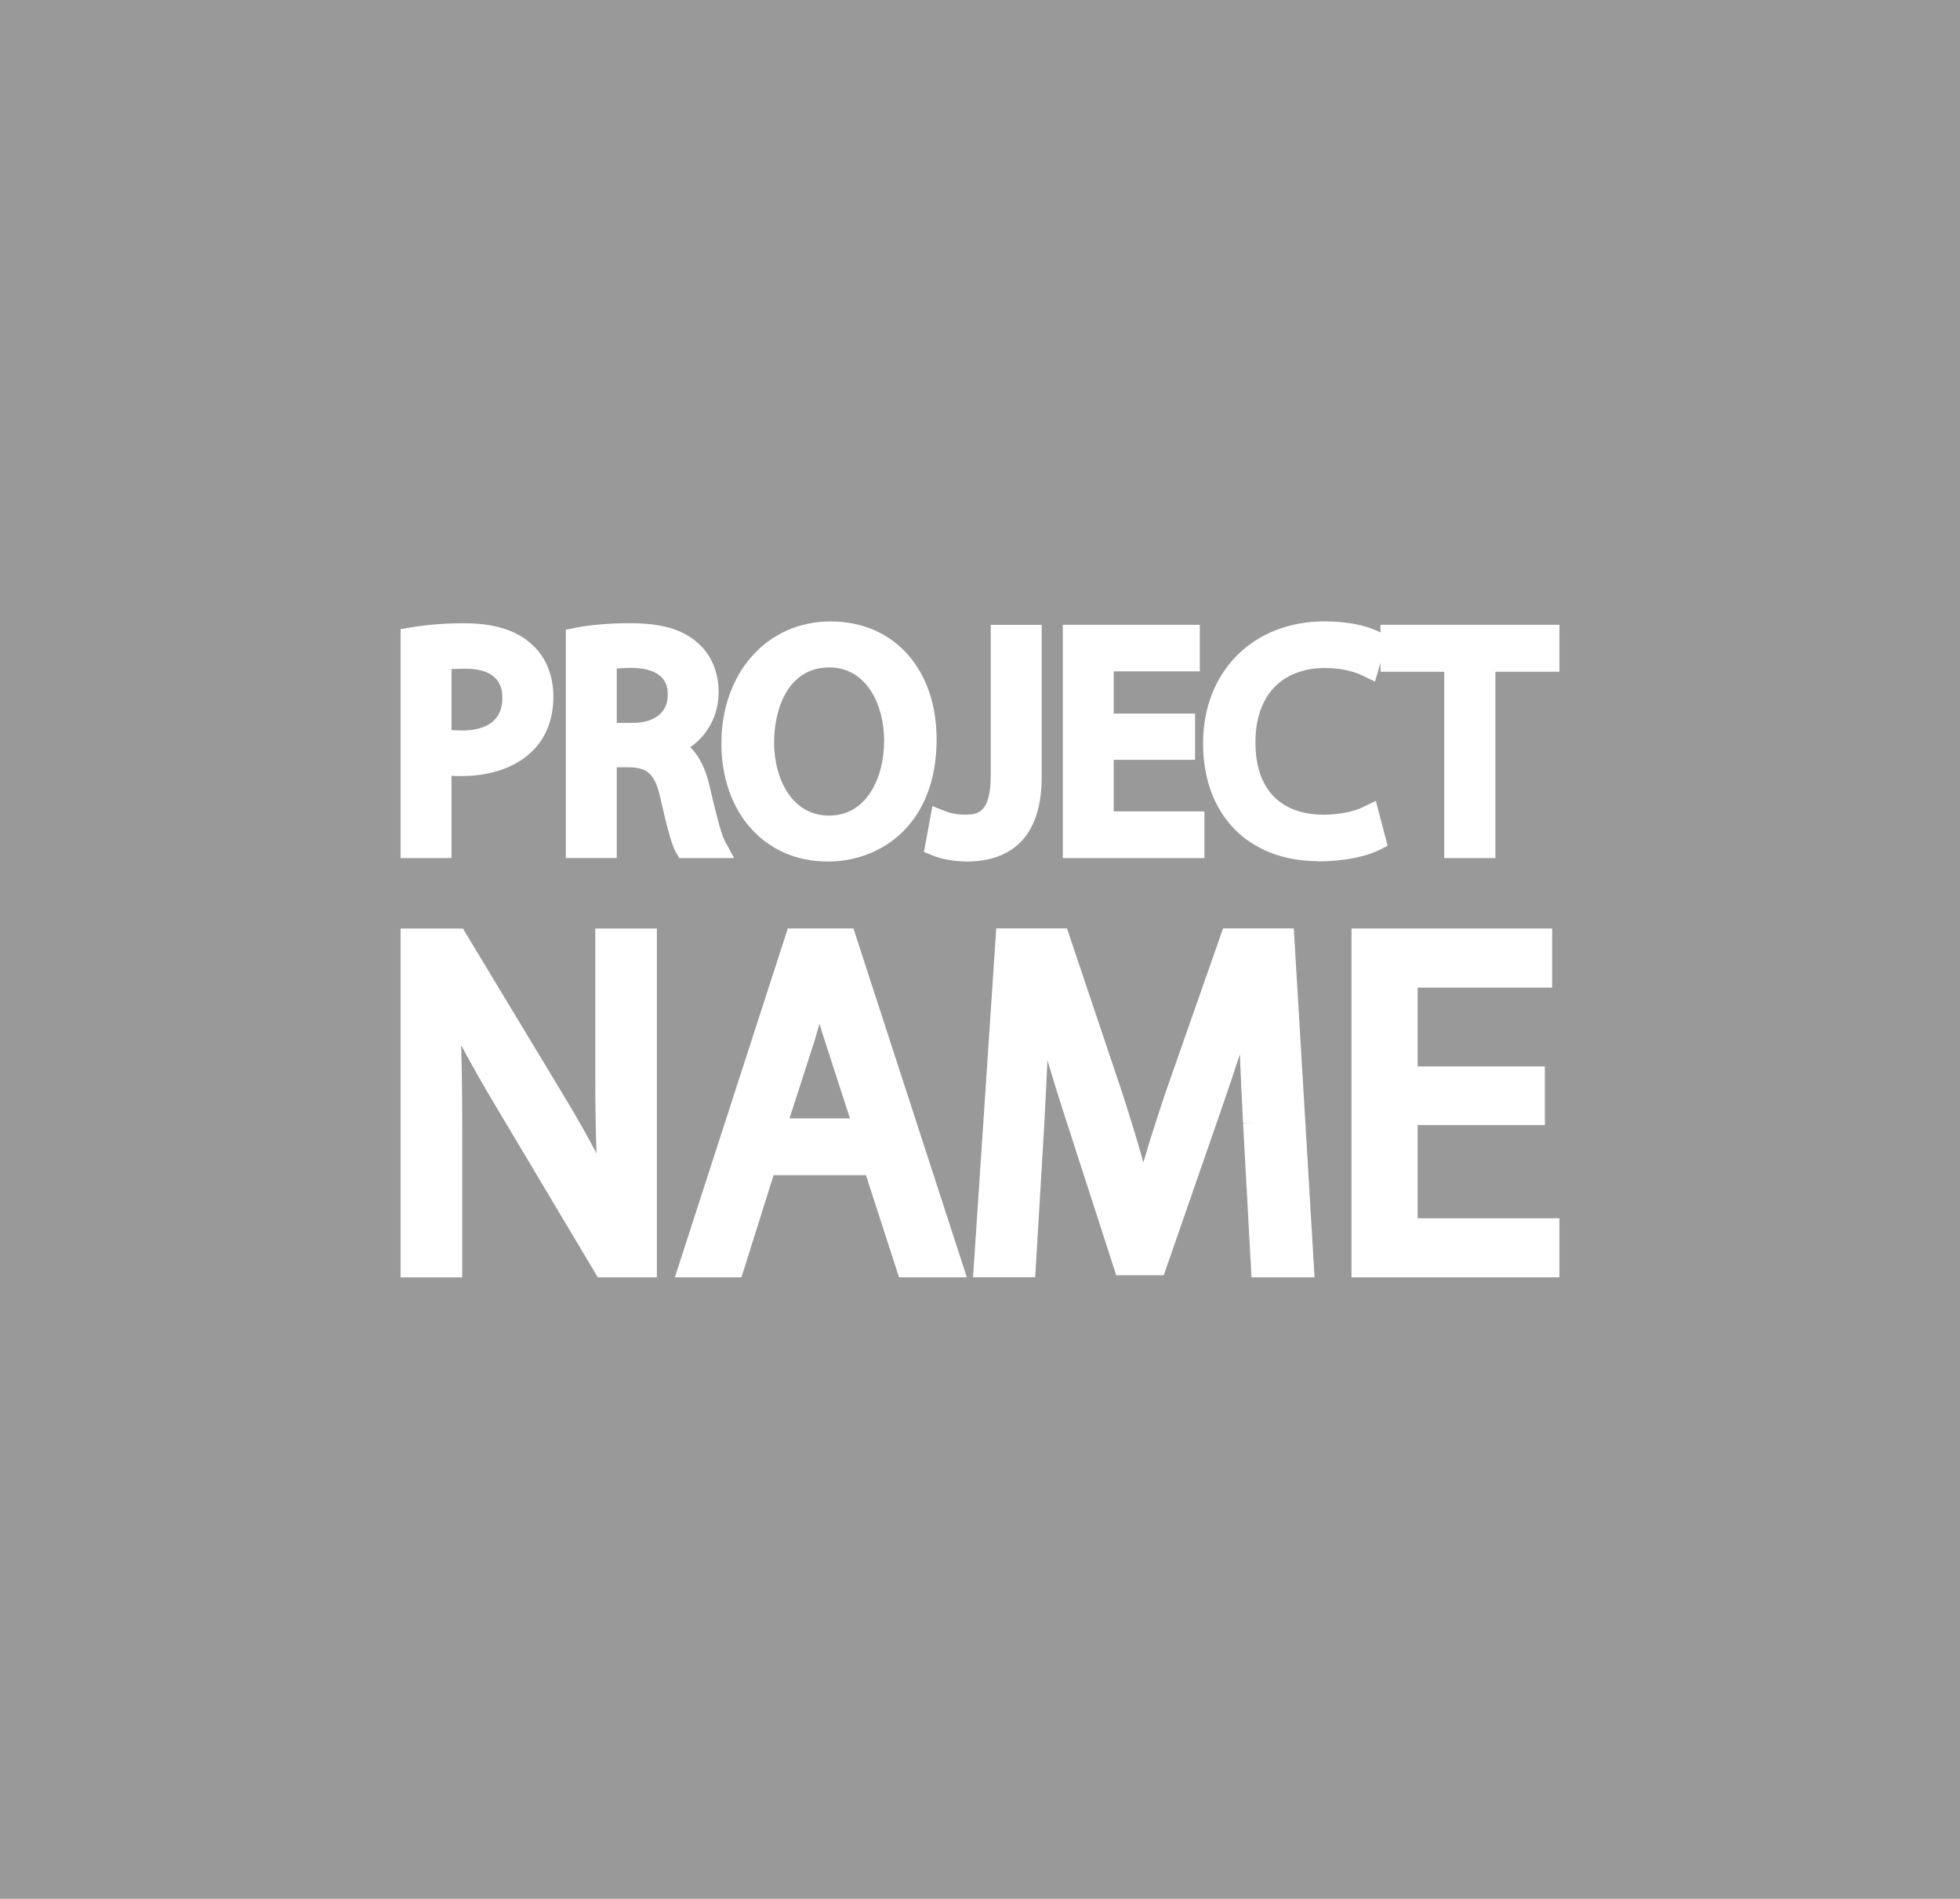 <?xml version="1.0" encoding="UTF-8"?><svg xmlns="http://www.w3.org/2000/svg" viewBox="0 0 304 294.48">
  <g id="a" />
  <g id="b">
    <g id="c">
      <g>
        <rect width="304" height="294.48" fill="#999" />
        <g id="d">
          <g id="e">
            <g>
              <g>
                <path
                  d="M63.99,99.15c2.02-.33,4.67-.63,8.05-.63,4.14,0,7.17,.96,9.1,2.7,1.78,1.54,2.85,3.9,2.85,6.79s-.87,5.26-2.5,6.93c-2.22,2.36-5.83,3.57-9.93,3.57-1.25,0-2.41-.05-3.37-.29v13h-4.19v-32.08Zm4.19,15.66c.92,.24,2.08,.33,3.47,.33,5.06,0,8.14-2.46,8.14-6.93s-3.03-6.36-7.66-6.36c-1.84,0-3.23,.15-3.95,.33v12.62Z"
                  fill="#fff" />
                <path
                  d="M70.03,133.08h-7.9v-35.51l1.55-.26c2.64-.44,5.37-.65,8.35-.65,4.52,0,8.01,1.07,10.34,3.17,2.22,1.92,3.46,4.83,3.46,8.18s-1.02,6.16-3.03,8.23c-2.49,2.65-6.5,4.12-11.25,4.12-.5,0-1.01,0-1.52-.04v12.75Zm-4.19-3.71h.48v-28.61l.44-.12c-.32,.04-.62,.06-.93,.11v28.63h0Zm12.41-27.85c2.18,1.39,3.38,3.68,3.38,6.67s-1.06,5.13-2.95,6.66c.54-.34,1.02-.74,1.43-1.18,1.33-1.37,2-3.27,2-5.67,0-2.25-.78-4.16-2.2-5.39-.47-.43-1.03-.79-1.67-1.09h0Zm-8.22,11.71c.47,.04,1.01,.06,1.61,.06,2.86,0,6.28-.88,6.28-5.08,0-2.99-1.96-4.5-5.8-4.5-.83,0-1.54,.03-2.09,.07v9.45Z"
                  fill="#fff" />
              </g>
              <g>
                <path
                  d="M89.62,99.19c2.12-.44,5.15-.68,8.05-.68,4.48,0,7.37,.82,9.4,2.65,1.64,1.45,2.55,3.66,2.55,6.16,0,4.29-2.7,7.13-6.12,8.29v.15c2.5,.87,4,3.18,4.77,6.55,1.06,4.53,1.84,7.66,2.5,8.92h-4.34c-.53-.92-1.25-3.71-2.17-7.76-.96-4.48-2.7-6.16-6.51-6.31h-3.95v14.07h-4.19v-32.04Zm4.19,14.79h4.29c4.48,0,7.32-2.46,7.32-6.16,0-4.19-3.03-6.03-7.47-6.07-2.02,0-3.47,.19-4.14,.39v11.86h0Z"
                  fill="#fff" />
                <path
                  d="M113.87,133.08h-8.51l-.54-.93c-.6-1.03-1.24-3.27-2.37-8.28-.87-4.04-2.17-4.77-4.76-4.87h-2.03v14.07h-7.9v-35.4l1.48-.31c2.18-.44,5.33-.71,8.42-.71,4.97,0,8.25,.96,10.64,3.13,2.03,1.8,3.16,4.48,3.16,7.55,0,3.53-1.62,6.6-4.39,8.55,1.4,1.4,2.4,3.41,2.99,6.03,.71,3.07,1.71,7.29,2.33,8.44l1.47,2.73h0Zm-6.2-3.72h.44c-.45-1.54-.97-3.67-1.66-6.64-.51-2.22-1.31-3.74-2.43-4.61,.94,1.21,1.59,2.85,2.05,4.95,.69,3.01,1.21,5.13,1.59,6.29Zm-16.2,0h.48v-28.64l.22-.06c-.24,.03-.47,.06-.7,.09v28.61Zm8.78-13.72c.5,.13,.95,.31,1.39,.51v-.84c-.44,.14-.91,.25-1.39,.33Zm-4.59-3.53h2.44c3.42,0,5.47-1.61,5.47-4.31,0-1.03,0-4.15-5.64-4.22-.93,0-1.68,.05-2.27,.1v8.43Zm7.98-10.9c2.34,1.33,3.63,3.6,3.63,6.58,0,1.33-.28,2.53-.81,3.58,.74-.98,1.29-2.3,1.29-4.06,0-1.98-.69-3.68-1.93-4.77-.61-.55-1.33-.99-2.19-1.33Z"
                  fill="#fff" />
              </g>
              <g>
                <path
                  d="M143.43,114.65c0,11.18-6.79,17.1-15.08,17.1s-14.6-6.65-14.6-16.47c0-10.31,6.41-17.06,15.08-17.06s14.6,6.79,14.6,16.43Zm-25.19,.53c0,6.93,3.75,13.15,10.36,13.15s10.41-6.12,10.41-13.49c0-6.46-3.37-13.2-10.36-13.2s-10.41,6.41-10.41,13.54h0Z"
                  fill="#fff" />
                <path
                  d="M128.34,133.61c-9.69,0-16.45-7.54-16.45-18.33s6.97-18.9,16.93-18.9,16.45,7.52,16.45,18.28c0,13.1-8.51,18.96-16.93,18.96Zm-6.78-31.4c-3.73,2.53-5.97,7.17-5.97,13.07,0,6.85,3.14,11.94,8.17,13.83-4.48-2.16-7.4-7.36-7.4-13.92,0-5.77,1.94-10.36,5.19-12.98h0Zm12.27-1.16c4.62,2.46,7.01,8.16,7.01,13.8,0,6.07-2.28,10.92-5.97,13.44,4.2-2.37,6.69-7.21,6.69-13.64s-2.96-11.61-7.73-13.61Zm-5.21,2.46c-6.31,0-8.56,6.29-8.56,11.68s2.66,11.3,8.51,11.3,8.56-5.84,8.56-11.63c0-5.47-2.66-11.35-8.51-11.35Z"
                  fill="#fff" />
              </g>
              <g>
                <path
                  d="M155.51,98.76h4.19v21.73c0,8.62-4.24,11.27-9.83,11.27-1.54,0-3.42-.33-4.48-.77l.63-3.42c.87,.33,2.12,.63,3.51,.63,3.75,0,5.97-1.69,5.97-8.05v-21.39Z"
                  fill="#fff" />
                <path
                  d="M149.88,133.61c-1.74,0-3.87-.37-5.18-.91l-1.39-.57,1.3-7.11,2.09,.82c.39,.15,1.44,.5,2.85,.5,1.93,0,4.12,0,4.12-6.19v-23.24h7.9v23.58c0,10.85-6.35,13.13-11.68,13.13Zm7.49-33v19.54c0,3.62-.59,8.28-5.14,9.56,2.95-.57,5.62-2.62,5.62-9.22v-19.87h-.48Z"
                  fill="#fff" />
              </g>
              <g>
                <path d="M183.51,116.01h-12.62v11.71h14.07v3.51h-18.26v-32.47h17.54v3.51h-13.35v10.26h12.62v3.47h0Z"
                  fill="#fff" />
                <path
                  d="M186.81,133.08h-21.97v-36.18h21.25v7.22h-13.35v6.55h12.62v7.17h-12.62v8h14.07v7.22h0Zm-18.26-3.7h.48v-28.76h-.48v28.76Z"
                  fill="#fff" />
              </g>
              <g>
                <path
                  d="M213.08,130.17c-1.54,.77-4.63,1.54-8.57,1.54-9.16,0-16.05-5.78-16.05-16.43s6.89-17.06,16.96-17.06c4.05,0,6.6,.87,7.71,1.45l-1.01,3.42c-1.59-.77-3.86-1.35-6.55-1.35-7.61,0-12.67,4.87-12.67,13.39,0,7.95,4.58,13.06,12.48,13.06,2.56,0,5.15-.53,6.84-1.35l.87,3.33h0Z"
                  fill="#fff" />
                <path
                  d="M204.5,133.56c-10.87,0-17.9-7.17-17.9-18.28s7.74-18.91,18.82-18.91c4.87,0,7.61,1.16,8.56,1.66l1.35,.7-2.07,6.98-1.97-.95c-.9-.44-2.84-1.16-5.75-1.16-6.78,0-10.82,4.31-10.82,11.54s3.87,11.21,10.62,11.21c2.21,0,4.58-.45,6.03-1.16l2.03-.98,1.82,6.96-1.34,.68c-1.68,.84-5.03,1.74-9.41,1.74v-.03Zm-6.78-31.69c-4.62,2.45-7.41,7.24-7.41,13.4,0,7.77,4.06,12.99,10.8,14.27-6.31-1.58-10.08-6.8-10.08-14.41,0-6.1,2.47-10.78,6.68-13.26h0Z"
                  fill="#fff" />
              </g>
              <g>
                <path d="M225.84,102.33h-9.87v-3.57h24.04v3.57h-9.93v28.91h-4.24v-28.91h0Z" fill="#fff" />
                <path
                  d="M231.94,133.08h-7.94v-28.9h-9.88v-7.28h27.75v7.28h-9.93v28.91h0Zm-4.24-3.72h.53v-28.76h-.53v28.76Z"
                  fill="#fff" />
              </g>
              <g>
                <path
                  d="M63.99,196.24v-50.4h6.77l15.39,25.5c3.56,5.9,6.34,11.22,8.62,16.38l.14-.07c-.57-6.73-.71-12.87-.71-20.72v-21.09h5.84v50.41h-6.27l-15.25-25.57c-3.35-5.61-6.55-11.36-8.98-16.82l-.21,.07c.35,6.36,.5,12.41,.5,20.79v21.54h-5.83v-.02Z"
                  fill="#fff" />
                <path
                  d="M101.9,198.1h-9.18l-15.79-26.48c-2.09-3.5-3.87-6.64-5.4-9.52,.1,3.75,.16,7.79,.16,12.61v23.4h-9.56v-54.1h9.67l15.93,26.4c1.76,2.91,3.35,5.72,4.79,8.46-.14-3.85-.19-7.71-.19-11.92v-22.94h9.55v54.11h0Zm-7.07-3.72h3.36v-46.69h-2.13v19.23c0,7.33,.12,13.64,.7,20.56l.1,1.22-2.98,1.59-.81-1.82c-2.29-5.17-5.07-10.46-8.51-16.17l-14.86-24.62h-3.87v46.7h2.13v-19.69c0-8.41-.14-14.4-.5-20.69l-.07-1.4,3.15-1.08,.7,1.56c2.08,4.68,4.89,9.96,8.87,16.63l14.71,24.67h0Z"
                  fill="#fff" />
              </g>
              <g>
                <path
                  d="M118.63,180.39l-4.99,15.85h-6.41l16.31-50.41h7.48l16.39,50.41h-6.63l-5.13-15.85h-17.03Zm15.75-5.09l-4.7-14.51c-1.07-3.29-1.78-6.28-2.49-9.2h-.14c-.71,2.99-1.49,6.06-2.42,9.12l-4.7,14.58h14.45Z"
                  fill="#fff" />
                <path
                  d="M149.97,198.1h-10.53l-5.13-15.85h-14.32l-4.99,15.85h-10.33l17.52-54.11h10.18l17.59,54.11Zm-7.83-3.71h2.73l-15.18-46.7h-4.78l-15.12,46.7h2.5l4.99-15.85h19.73l5.13,15.85h0Zm-5.21-17.23h-19.56l5.49-17.01c.78-2.59,1.54-5.45,2.38-8.98l.34-1.43h3.06l.47,1.96c.66,2.71,1.34,5.51,2.33,8.53l5.49,16.93Zm-14.47-3.71h9.37l-3.92-12.09c-.29-.89-.56-1.75-.8-2.6-.24,.86-.48,1.69-.72,2.49l-3.93,12.19h0Z"
                  fill="#fff" />
              </g>
              <g>
                <path
                  d="M194.66,174.11c-.35-7.03-.79-15.48-.71-21.76h-.21c-1.64,5.9-3.63,12.19-6.05,19.14l-8.48,24.45h-4.7l-7.77-24.01c-2.28-7.11-4.21-13.61-5.56-19.6h-.14c-.14,6.28-.5,14.73-.93,22.28l-1.28,21.62h-5.91l3.35-50.41h7.91l8.19,24.38c1.99,6.21,3.63,11.74,4.85,16.97h.21c1.21-5.09,2.92-10.62,5.06-16.97l8.56-24.38h7.91l2.99,50.41h-6.05l-1.21-22.13h0Z"
                  fill="#fff" />
                <path
                  d="M203.89,198.1h-9.78l-1.31-23.9,1.85-.09-1.85,.06c-.17-3.31-.35-7.01-.5-10.66-.88,2.73-1.84,5.59-2.88,8.58l-8.92,25.69h-7.37l-8.18-25.29c-.95-2.94-1.77-5.61-2.49-8.05-.15,3.38-.32,6.89-.51,10.29l-1.39,23.36h-9.64l3.6-54.11h10.97l8.62,25.65c1.31,4.07,2.36,7.54,3.23,10.65,.9-3.09,2-6.55,3.37-10.65l8.99-25.65h10.97l3.22,54.11Zm-6.27-3.71h2.34l-2.77-46.7h-4.85l-8.11,23.14c-2.38,7.09-3.93,12.27-5.01,16.8l-.34,1.43h-3.15l-.33-1.44c-1.08-4.64-2.56-9.83-4.8-16.82l-7.76-23.09h-4.84l-3.11,46.7h2.19l1.18-19.87c.44-7.76,.79-16.06,.93-22.22l.04-1.81h3.44l.32,1.45c1.2,5.28,2.89,11.28,5.52,19.44l7.35,22.72h2.03l8.05-23.21c2.46-7.04,4.42-13.26,6.03-19.03l.38-1.36h3.49l-.02,1.87c-.07,6.22,.36,14.76,.7,21.63l-1.85,.12,1.85-.1,1.11,20.38h0Z"
                  fill="#fff" />
              </g>
              <g>
                <path d="M237.75,172.61h-19.73v18.17h21.99v5.46h-28.54v-50.4h27.41v5.46h-20.86v15.92h19.73v5.39h0Z"
                  fill="#fff" />
                <path
                  d="M241.87,198.1h-32.25v-54.1h31.12v9.17h-20.86v12.22h19.73v9.09h-19.73v14.46h21.99v9.17Zm-28.54-3.71h24.83v-1.75h-21.99v-21.88h19.73v-1.68h-19.73v-19.63h20.86v-1.75h-23.7v46.7h0Z"
                  fill="#fff" />
              </g>
            </g>
          </g>
        </g>
      </g>
    </g>
  </g>
</svg>